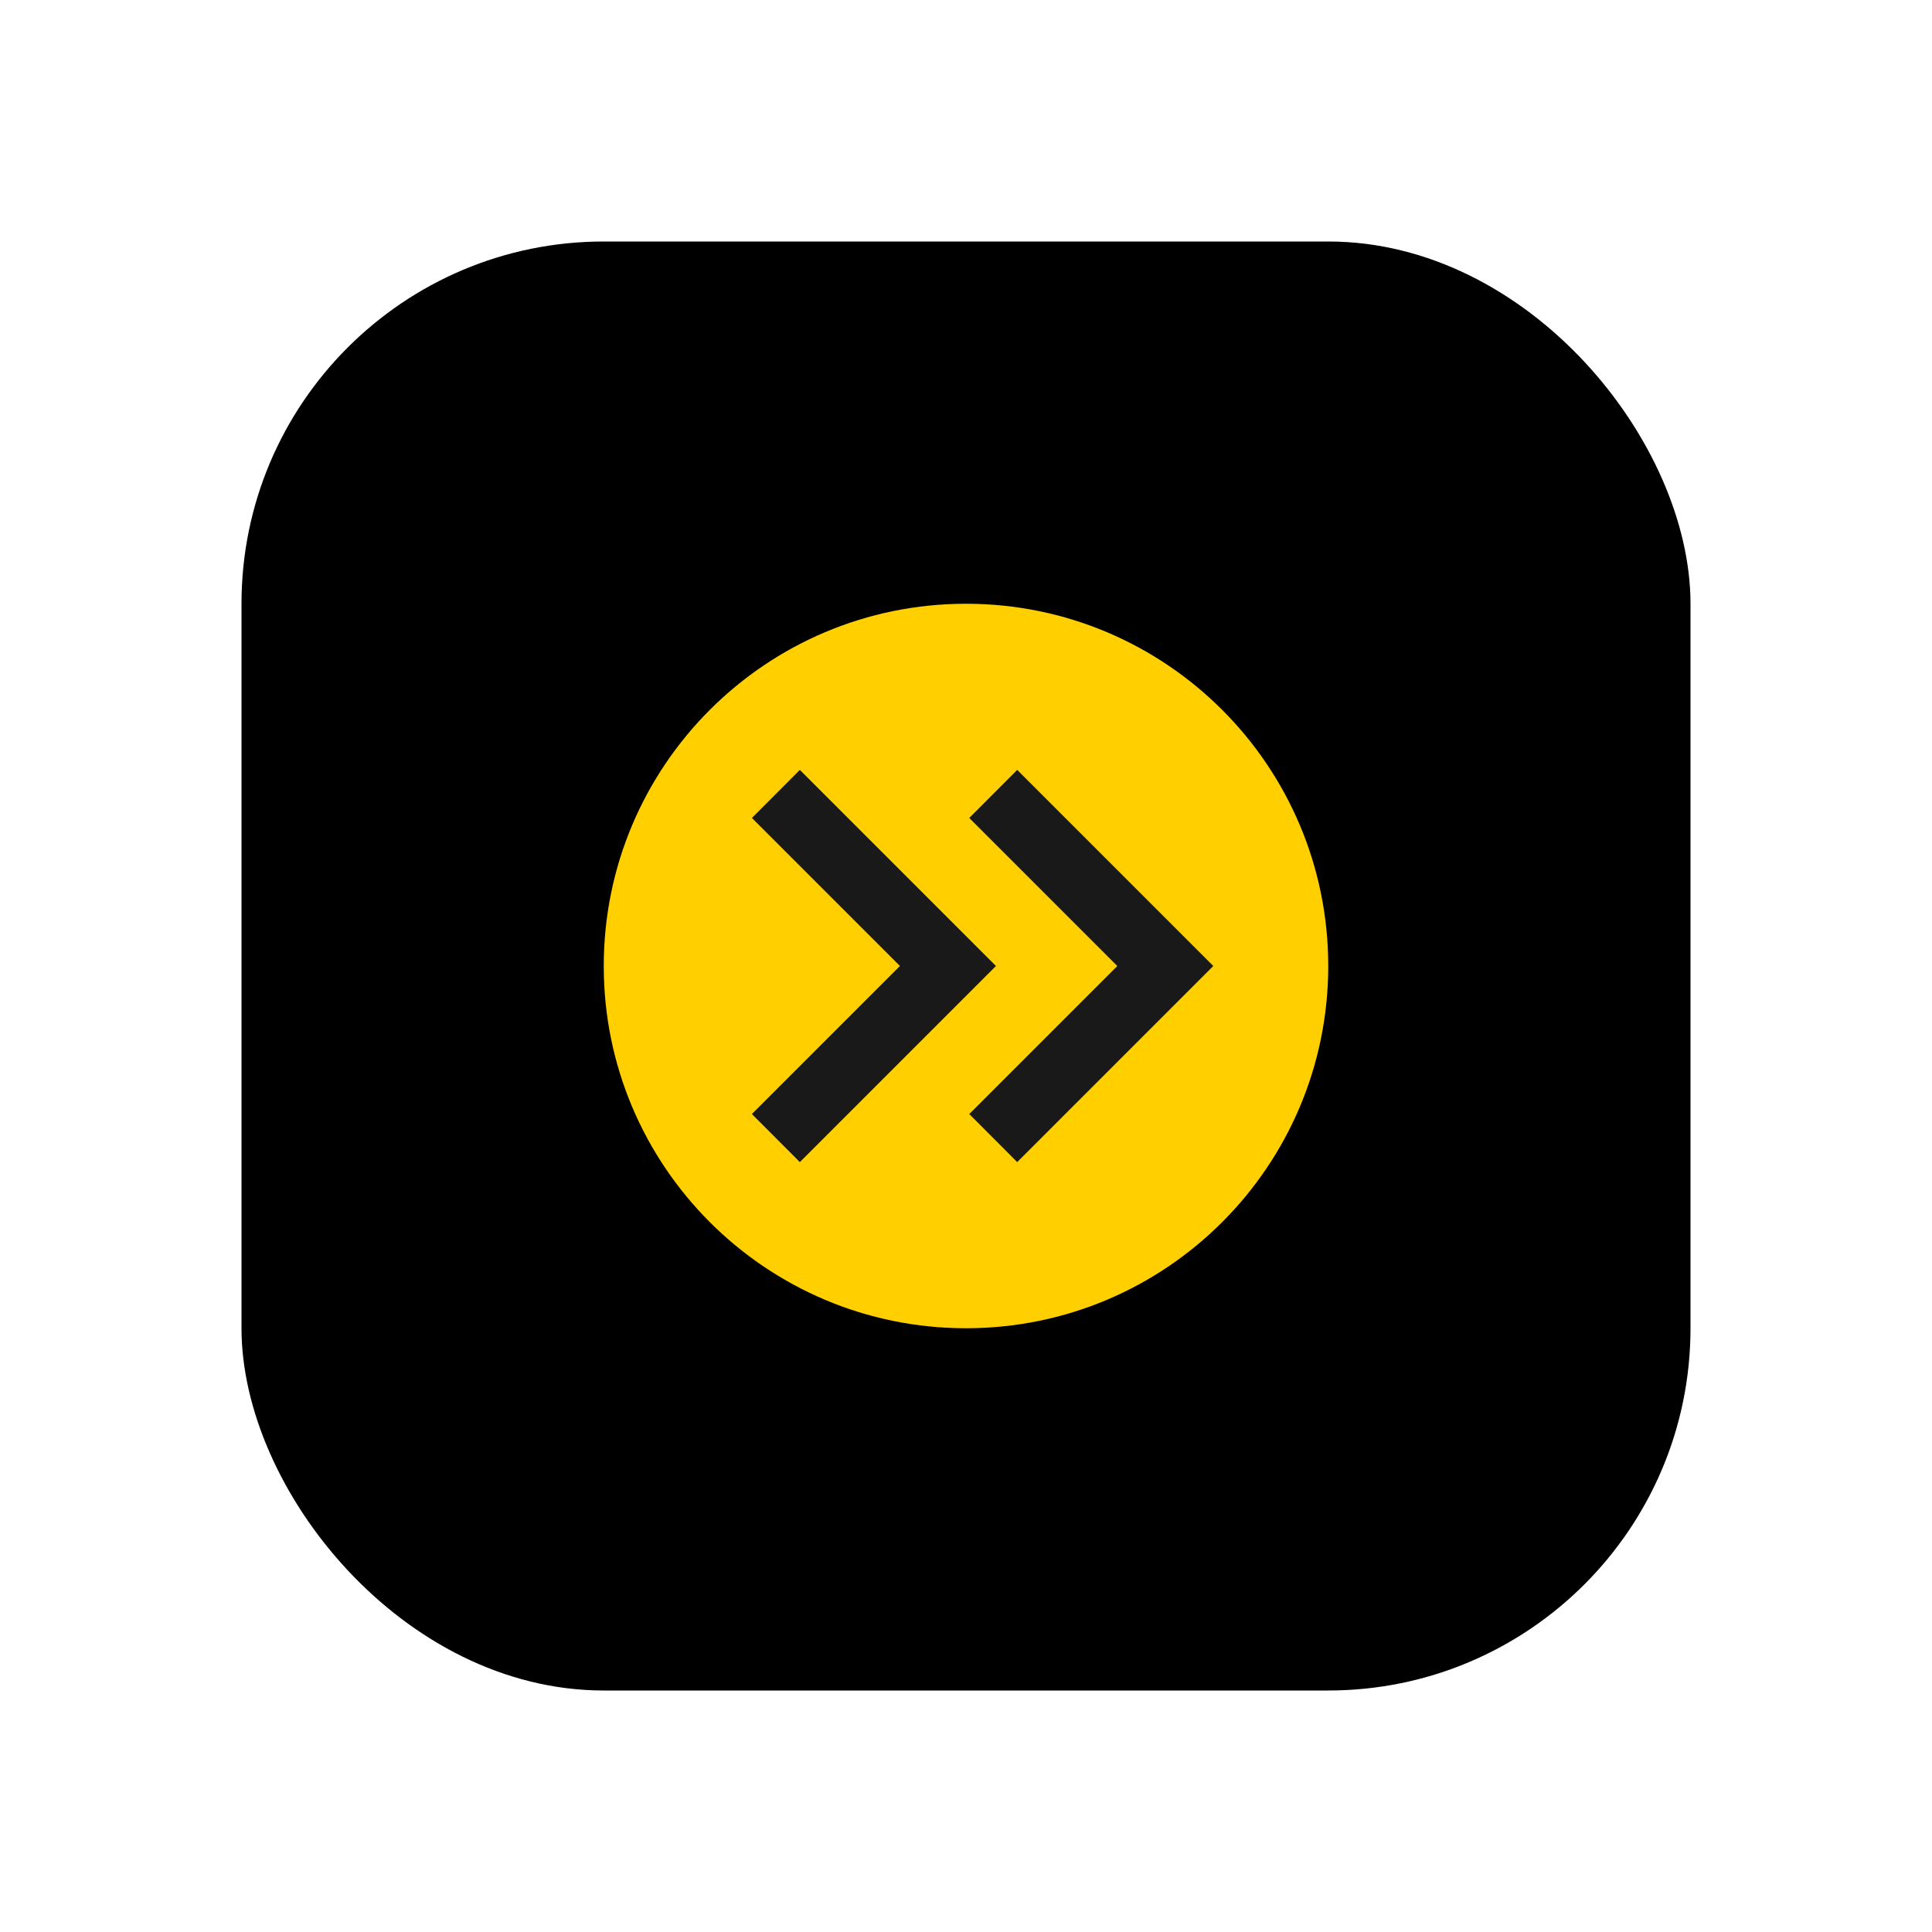 <svg width="16" height="16" viewBox="0 0 16 16" fill="none" xmlns="http://www.w3.org/2000/svg">
<rect x="2" y="2" width="12" height="12" rx="3" fill="black"/>
<path d="M8 11C9.657 11 11 9.657 11 8C11 6.343 9.657 5 8 5C6.343 5 5 6.343 5 8C5 9.657 6.343 11 8 11Z" fill="#FFCF00"/>
<path d="M6.624 6.376L8.248 8L6.624 9.624L6.227 9.226L7.453 8L6.227 6.774L6.624 6.376ZM8.424 6.376L10.048 8L8.424 9.624L8.027 9.226L9.253 8L8.027 6.774L8.424 6.376Z" fill="#191919"/>
</svg>
